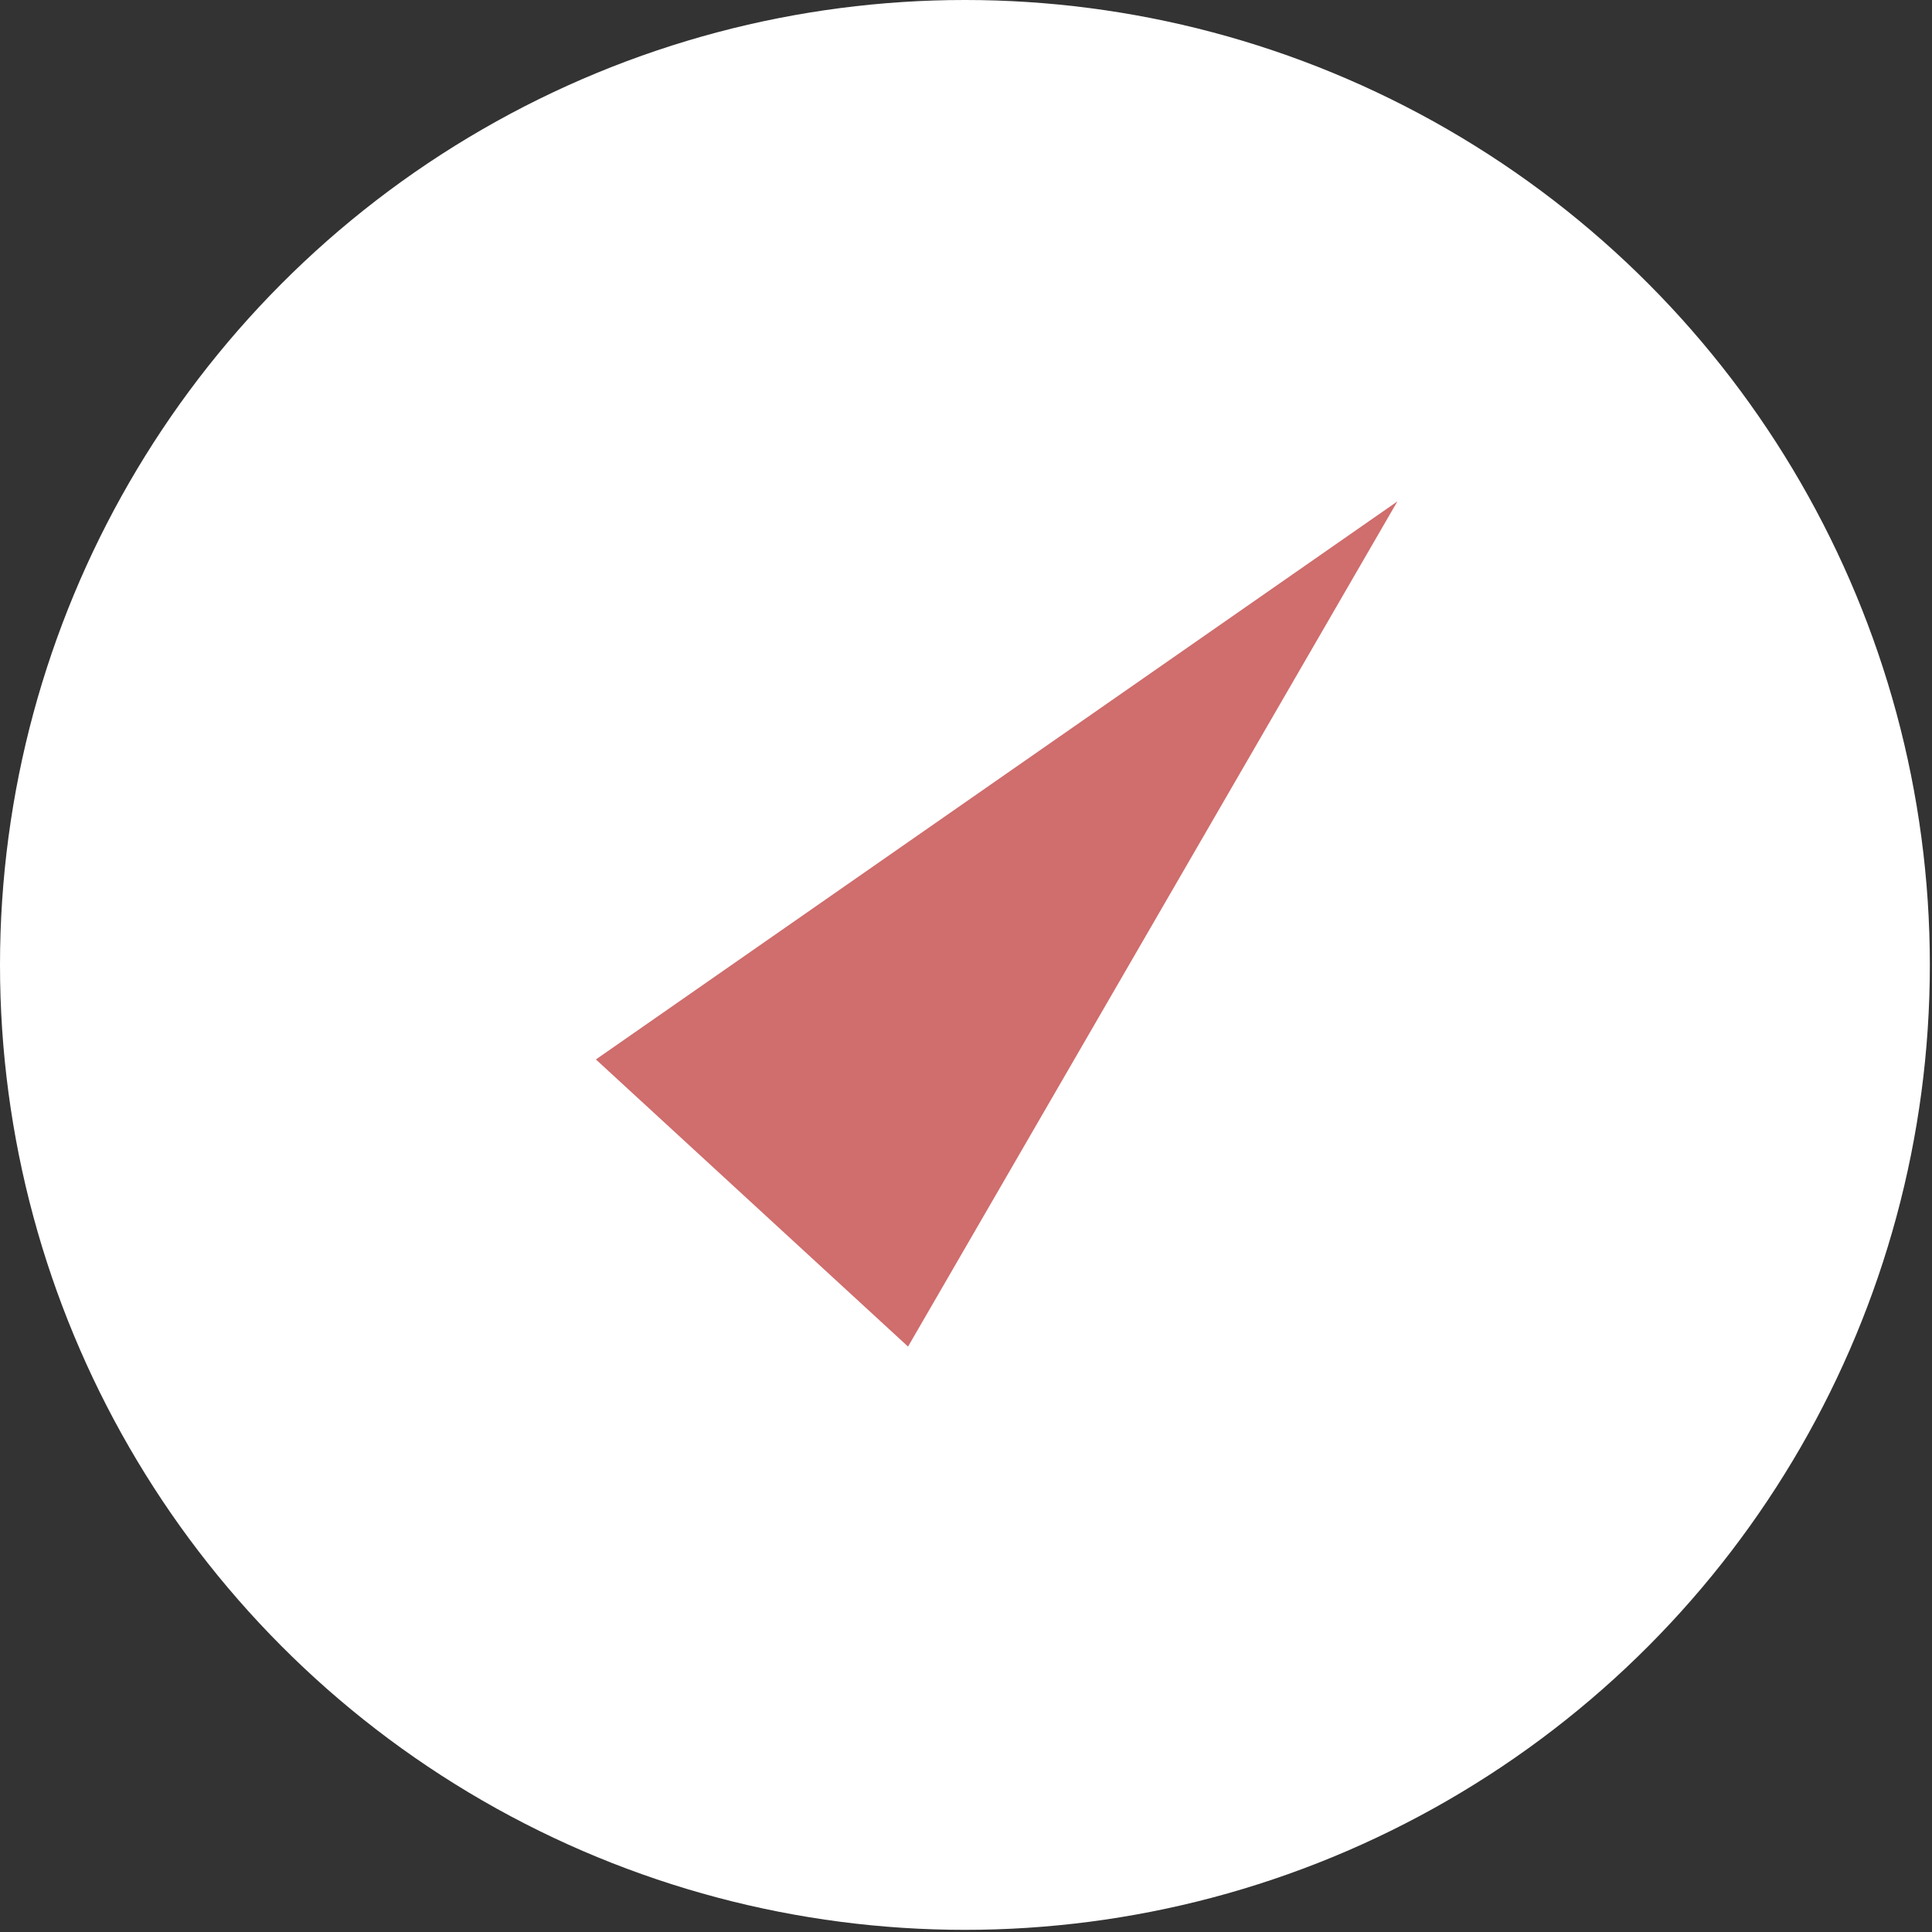 <svg width="79" height="79" viewBox="0 0 79 79" fill="none" xmlns="http://www.w3.org/2000/svg">
<rect x="0" y="0" width="79" height="79" fill="#333333" stroke="none"/>
<circle cx="39.456" cy="39.456" r="39.456" fill="white"/>
<path d="M57.139 20.503L37.13 55.062L24.366 43.321L57.139 20.503Z" fill="#D06D6D"/>
</svg>

